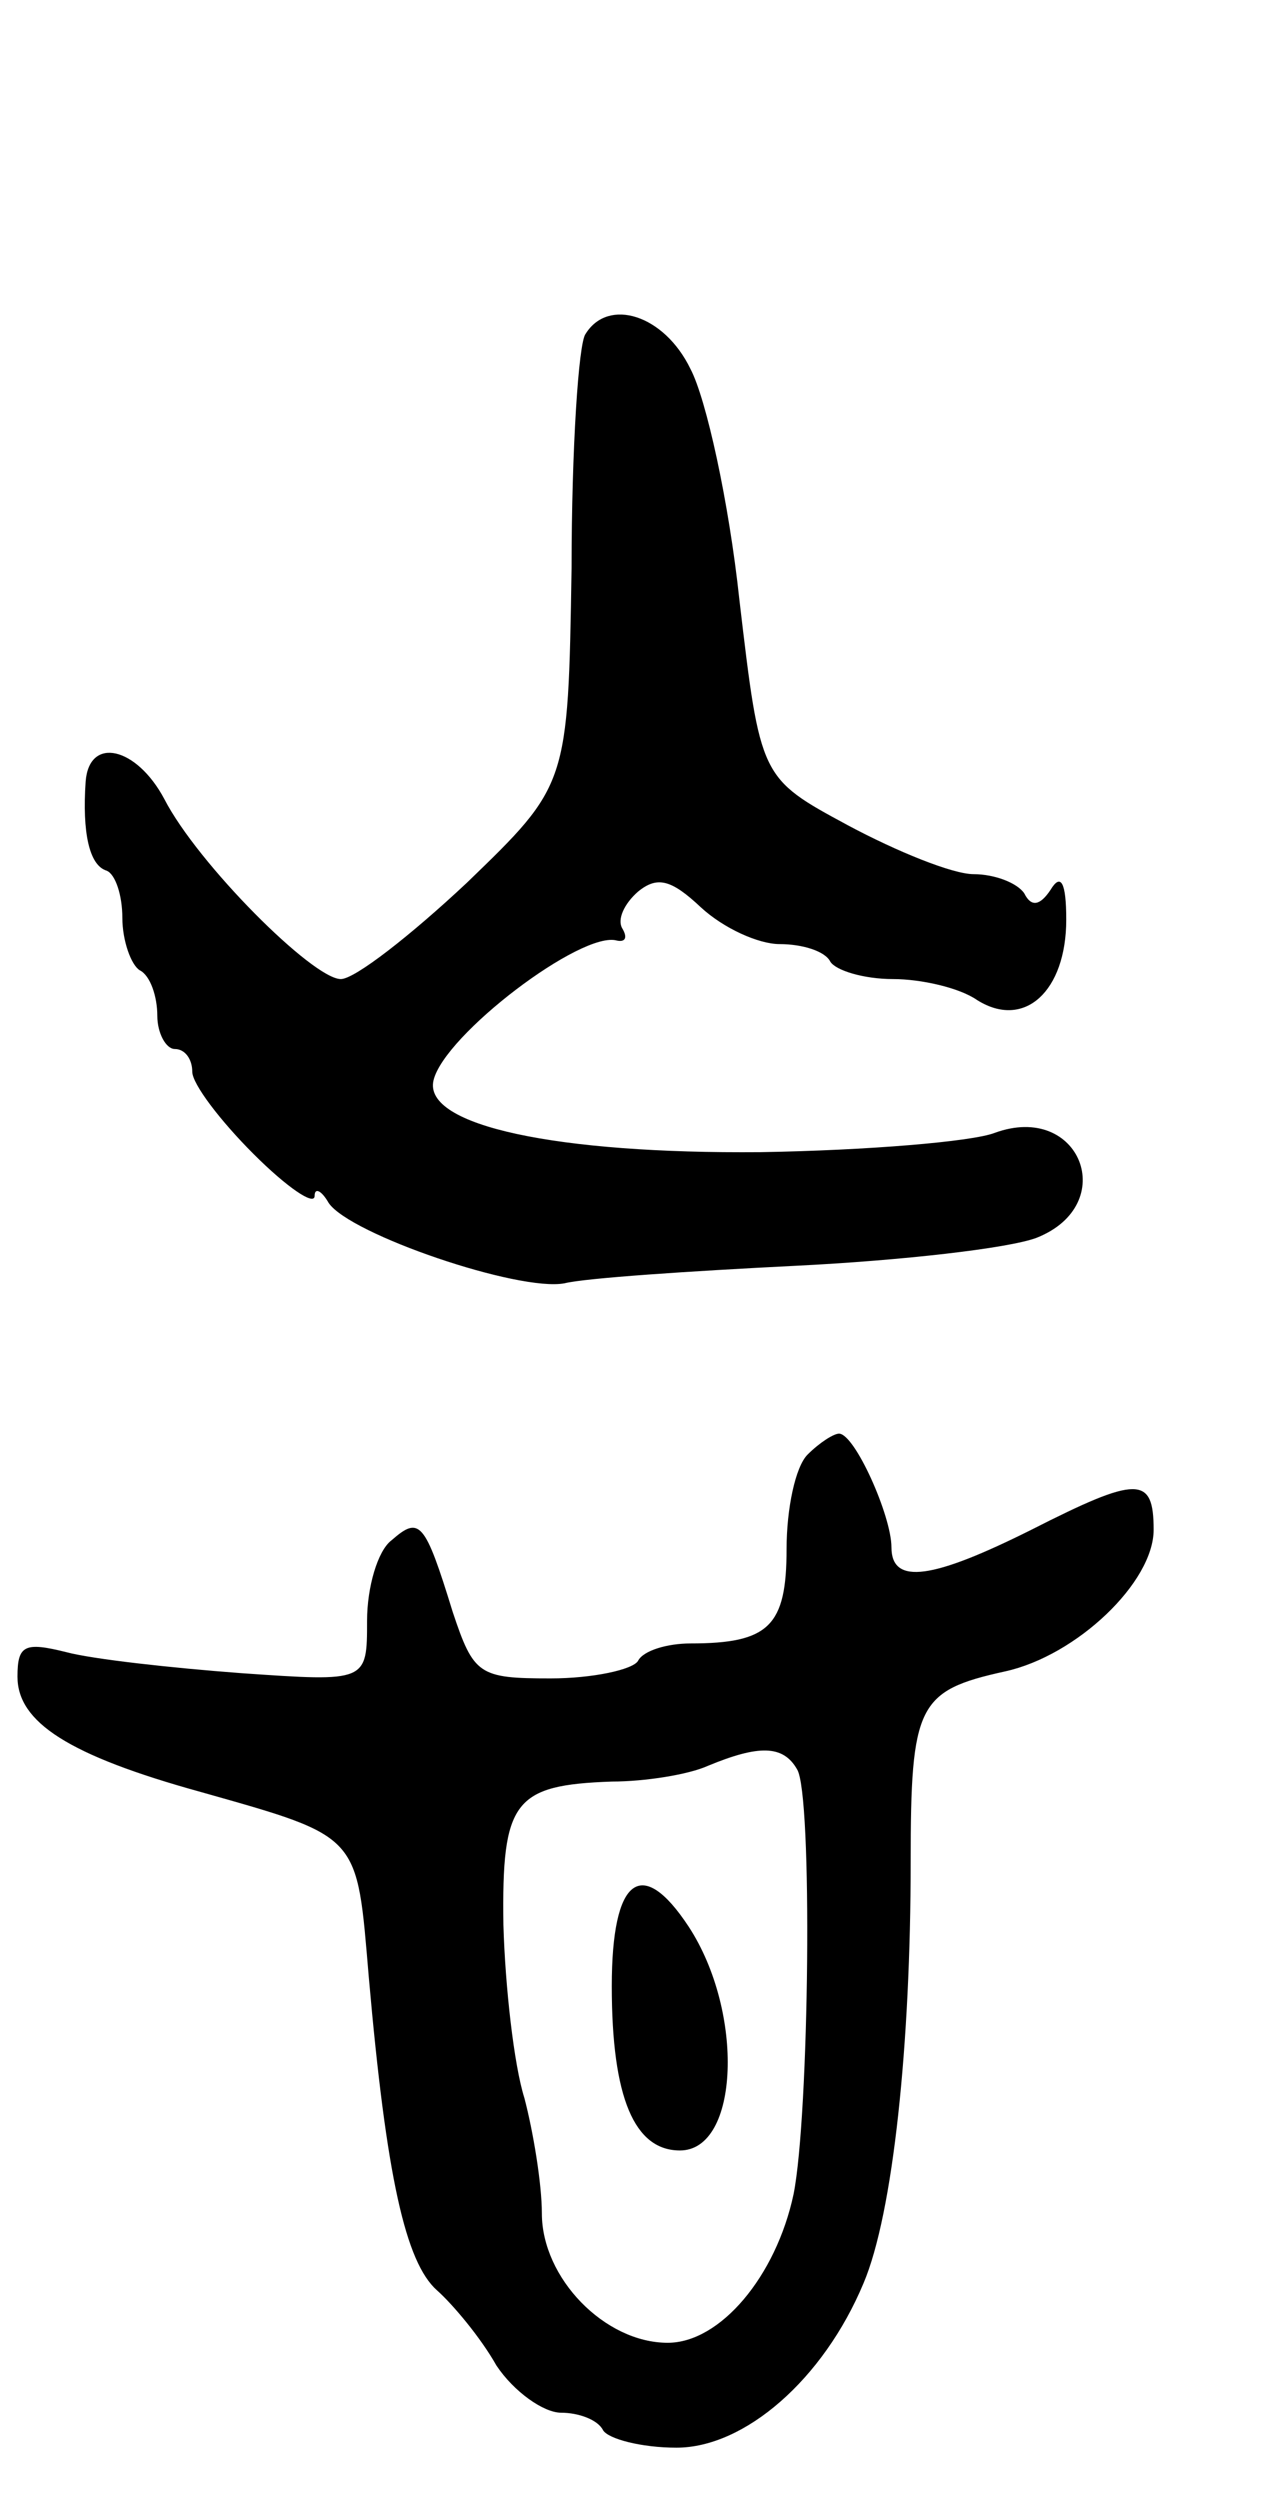 <svg version="1.0" xmlns="http://www.w3.org/2000/svg"
 width="73pt" height="143pt" viewBox="0 0 73 143"
 preserveAspectRatio="xMidYMid meet">
<g transform="translate(0,143) scale(0.1,-0.1)"
fill="#000000" stroke="none">
<path d="M335 1239 c-4 -5 -8 -66 -8 -134 -2 -124 -2 -124 -60 -180 -32 -30
-64 -55 -72 -55 -16 0 -82 66 -101 103 -16 30 -43 36 -45 10 -2 -29 2 -48 12
-51 5 -2 9 -14 9 -27 0 -13 5 -27 10 -30 6 -3 10 -15 10 -26 0 -10 5 -19 10
-19 6 0 10 -6 10 -13 0 -7 16 -28 35 -47 19 -19 35 -30 35 -24 0 5 4 3 8 -4
12 -18 109 -51 135 -46 12 3 72 7 132 10 61 3 122 10 138 16 48 19 25 78 -24
60 -13 -5 -73 -10 -134 -11 -116 -1 -193 15 -187 41 6 26 85 86 105 80 5 -1 6
2 3 7 -3 5 1 14 9 21 11 9 19 7 36 -9 13 -12 33 -21 45 -21 13 0 26 -4 29 -10
3 -5 19 -10 36 -10 16 0 38 -5 48 -12 27 -17 51 5 51 46 0 21 -3 27 -9 17 -6
-9 -11 -10 -15 -2 -4 6 -17 11 -29 11 -12 0 -44 13 -72 28 -50 27 -50 27 -62
129 -6 56 -19 115 -28 132 -15 31 -47 41 -60 20z"/>
<path d="M462 598 c-7 -7 -12 -31 -12 -54 0 -44 -10 -54 -55 -54 -13 0 -27 -4
-30 -10 -3 -5 -26 -10 -50 -10 -41 0 -44 2 -56 38 -16 52 -19 55 -35 41 -8 -6
-14 -27 -14 -46 0 -35 0 -35 -72 -30 -40 3 -85 8 -100 12 -24 6 -28 4 -28 -14
0 -26 29 -45 105 -66 92 -26 89 -24 96 -106 10 -114 21 -163 39 -179 9 -8 25
-27 34 -43 10 -15 27 -27 37 -27 10 0 21 -4 24 -10 3 -5 22 -10 42 -10 39 0
84 39 107 94 17 40 27 137 27 241 0 90 4 98 54 109 41 9 85 51 85 81 0 31 -9
31 -70 0 -56 -28 -80 -32 -80 -10 0 18 -21 65 -30 65 -3 0 -11 -5 -18 -12z
m-6 -180 c9 -14 7 -198 -2 -243 -10 -47 -42 -85 -72 -85 -36 0 -72 37 -72 74
0 17 -5 47 -10 66 -6 19 -11 64 -12 99 -1 71 6 80 62 82 19 0 44 4 55 9 29 12
43 12 51 -2z"/>
<path d="M350 294 c0 -64 13 -94 39 -94 34 0 37 79 5 128 -27 41 -44 28 -44
-34z"/>
</g>
</svg>
